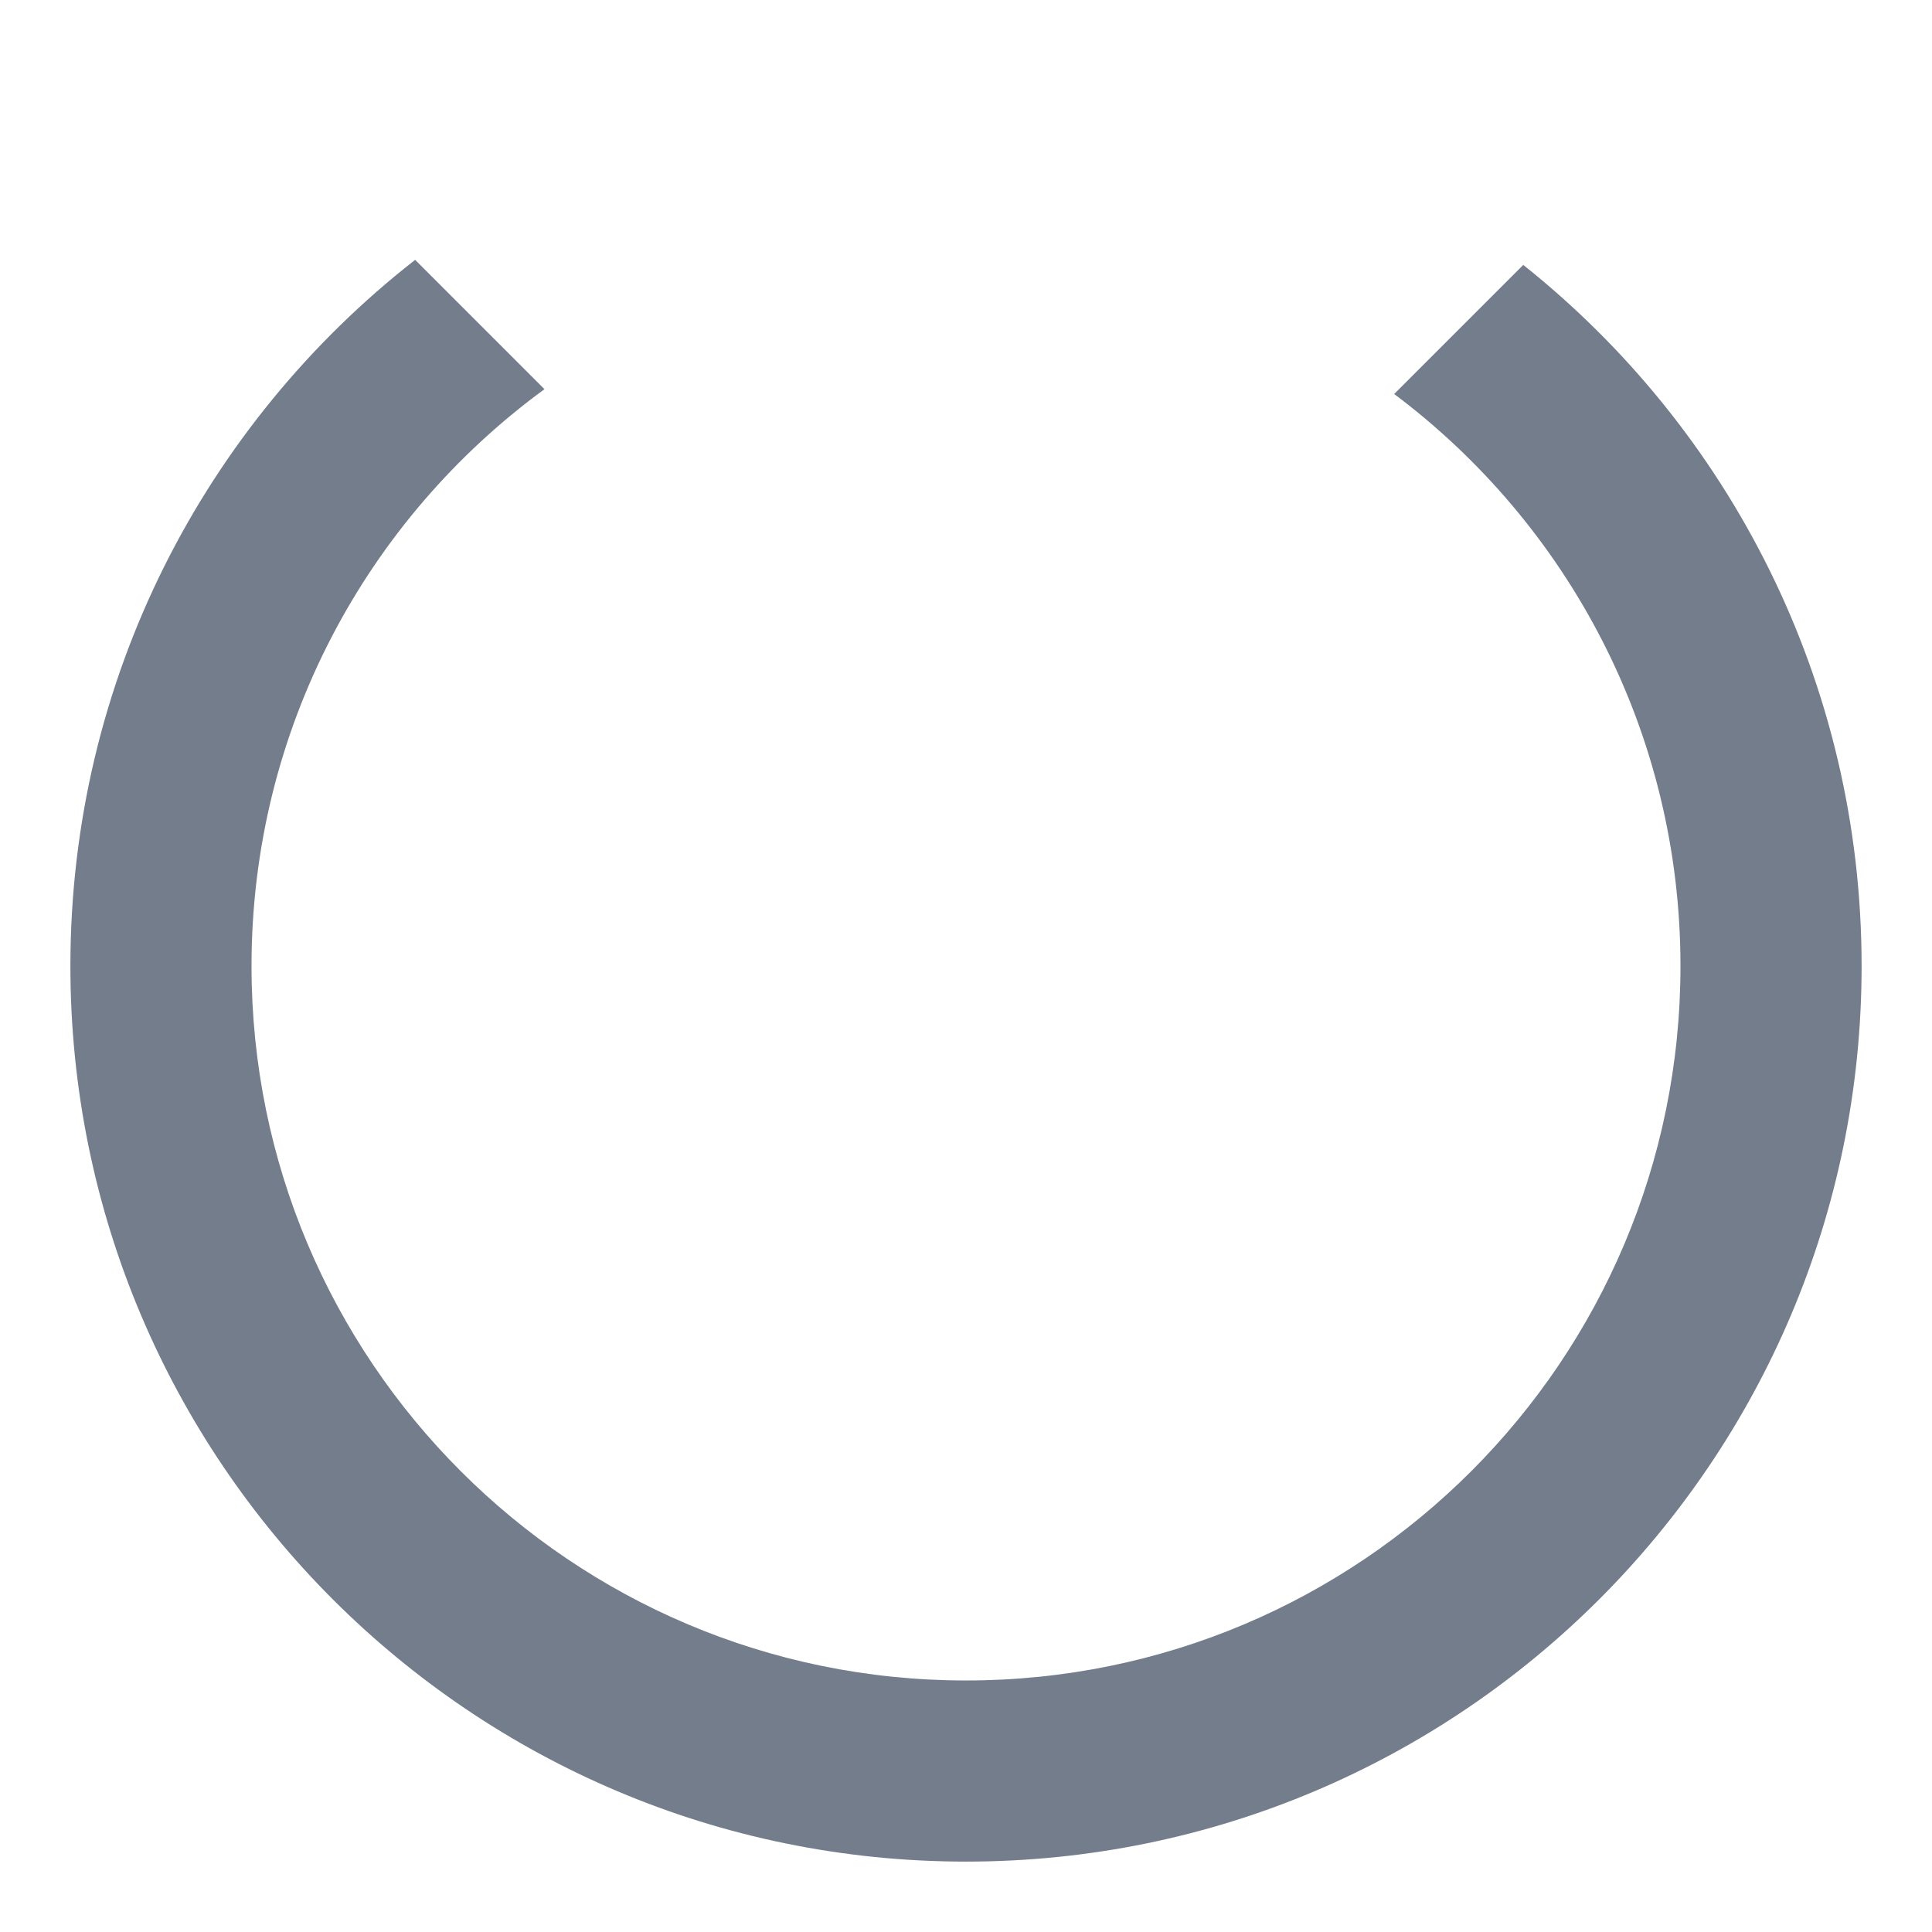 <svg width="16" height="16" viewBox="0 0 16 16" fill="none" xmlns="http://www.w3.org/2000/svg">
<path fill-rule="evenodd" clip-rule="evenodd" d="M3.438 2.152C1.7 3.509 0.583 5.624 0.583 8C0.583 12.096 3.904 15.417 8 15.417C12.096 15.417 15.417 12.096 15.417 8C15.417 5.648 14.322 3.553 12.615 2.194L11.546 3.263C12.985 4.342 13.917 6.062 13.917 8C13.917 11.268 11.268 13.917 8 13.917C4.732 13.917 2.083 11.268 2.083 8C2.083 6.038 3.038 4.299 4.509 3.223L3.438 2.152Z" fill="#737D8C"/>
</svg>
